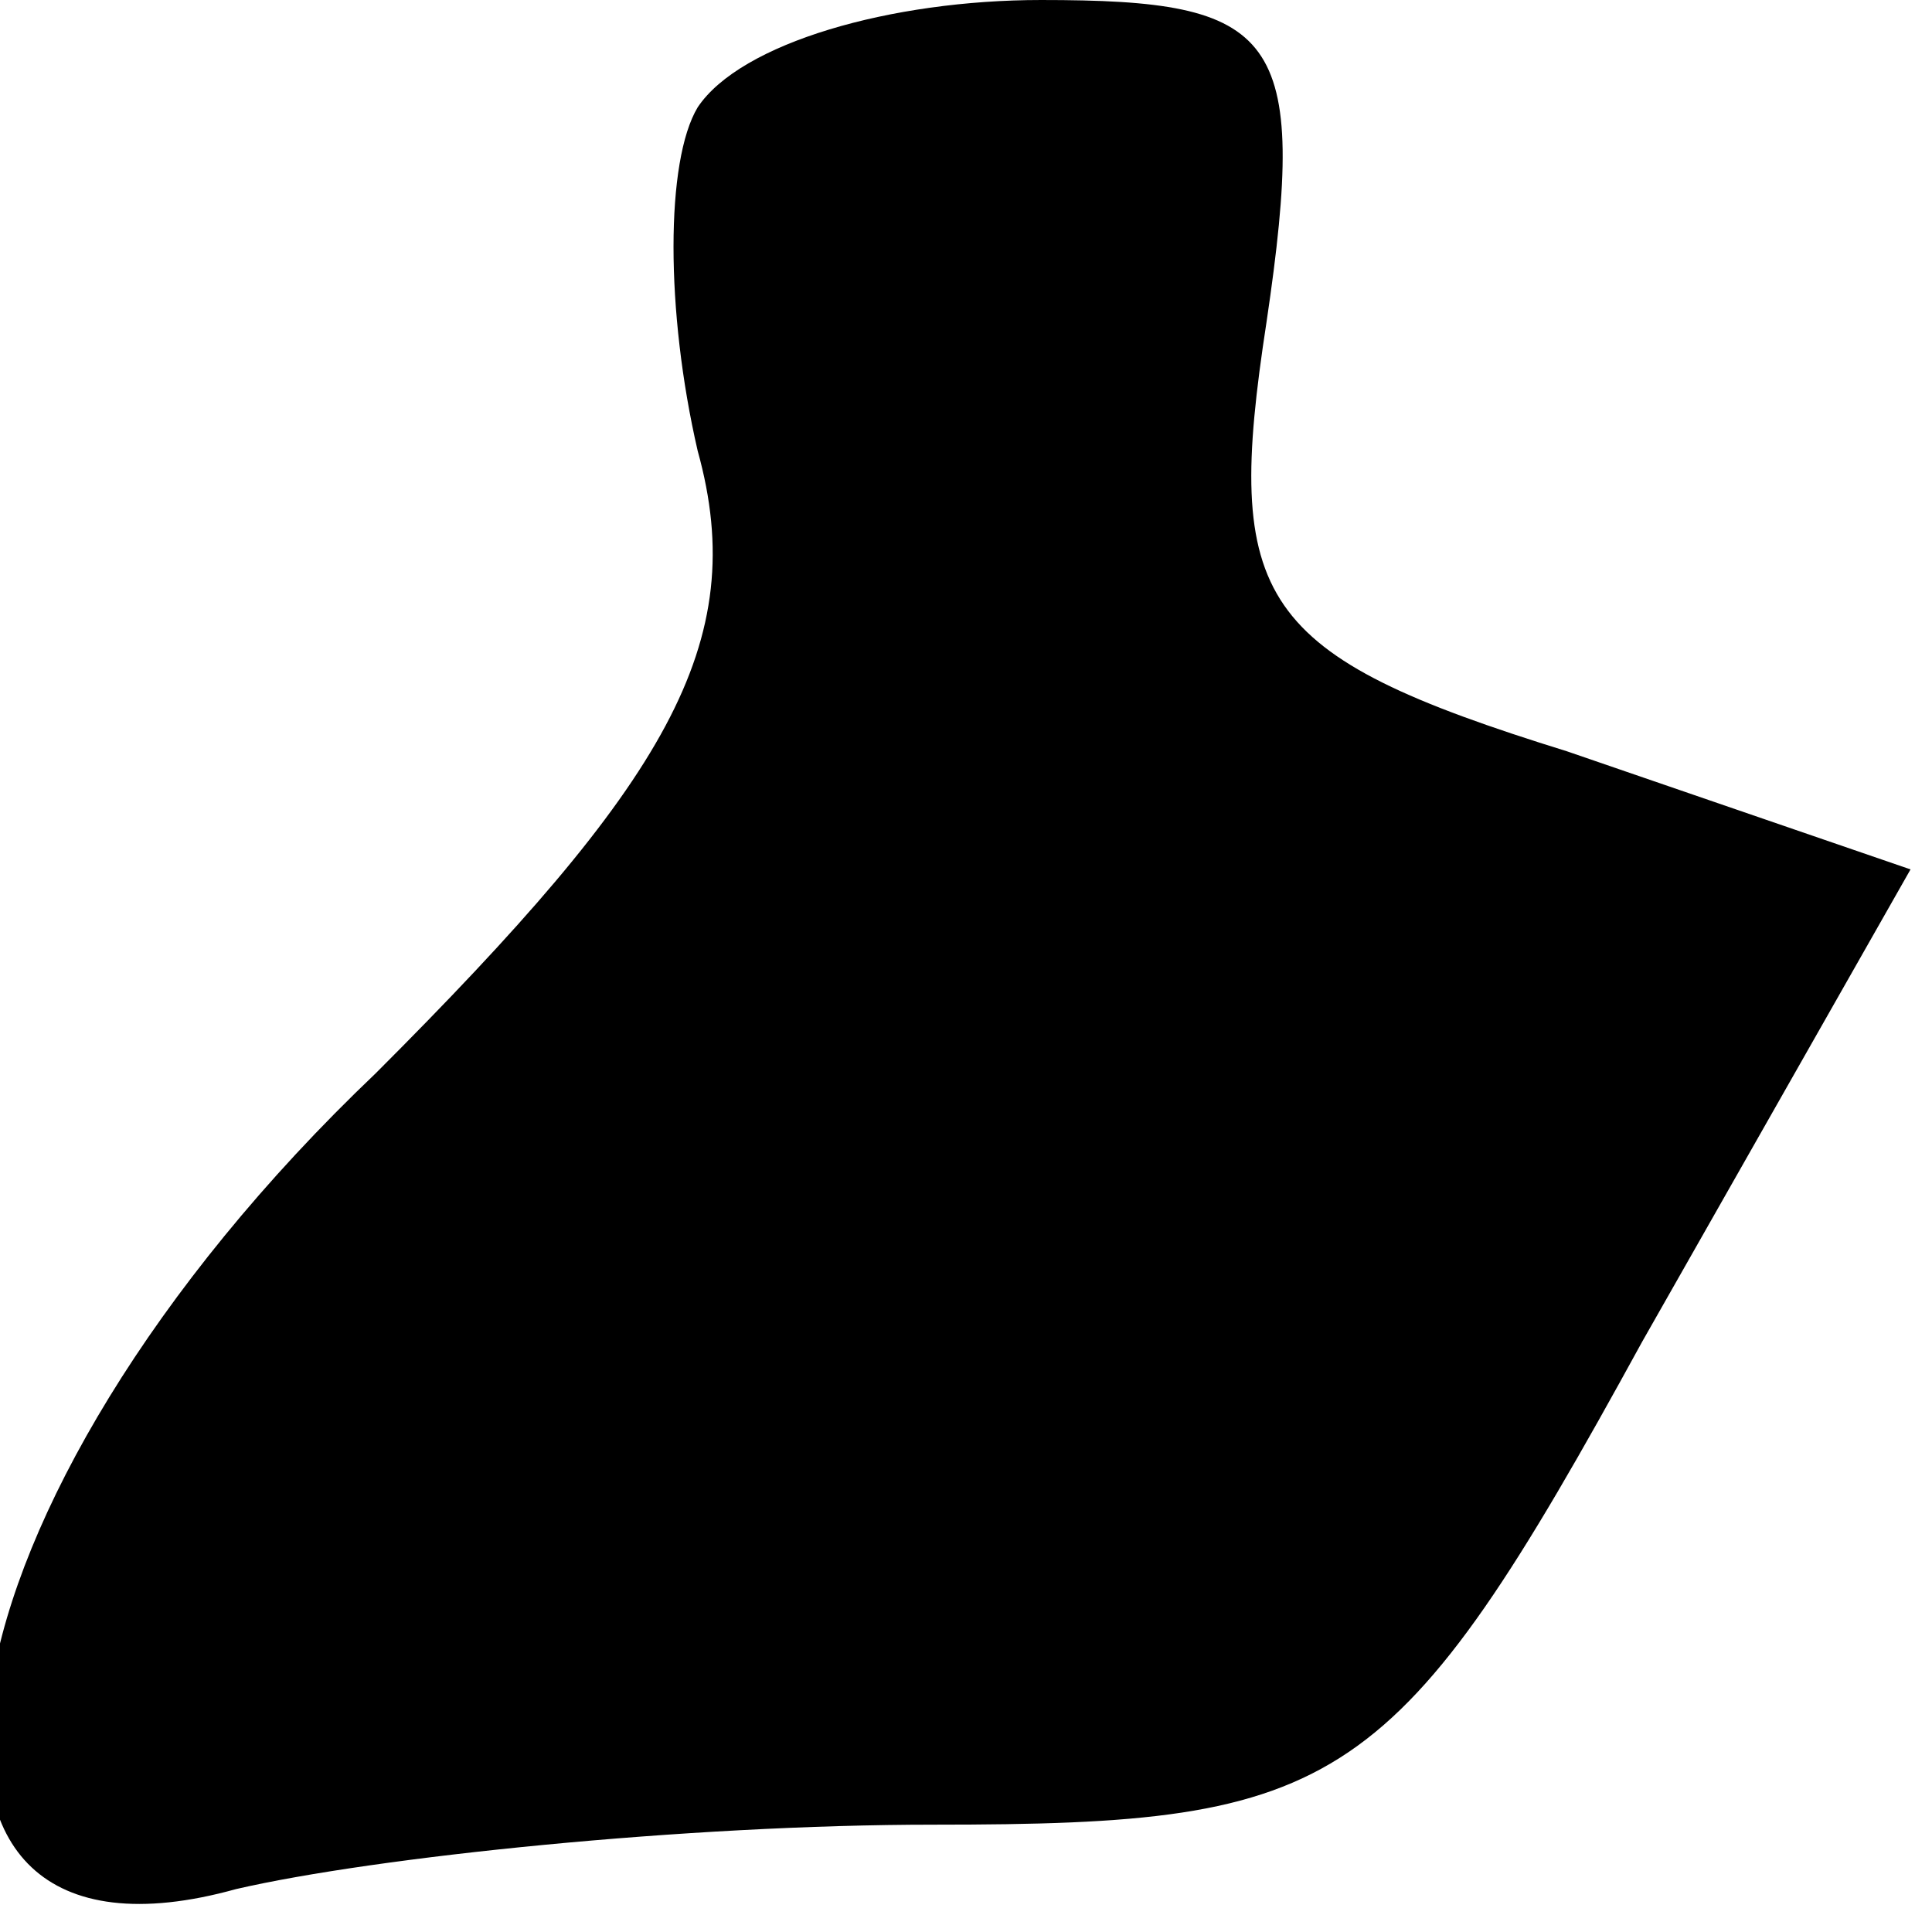 <?xml version="1.0" standalone="no"?>
<!DOCTYPE svg PUBLIC "-//W3C//DTD SVG 20010904//EN"
 "http://www.w3.org/TR/2001/REC-SVG-20010904/DTD/svg10.dtd">
<svg version="1.0" xmlns="http://www.w3.org/2000/svg"
 width="18pt" height="18pt" viewBox="0 0 18 18"
 preserveAspectRatio="xMidYMid meet">
<g transform="translate(0,18) scale(0.1,-0.1)"
fill="#000000" stroke="none">
<path fill="#000000" stroke="none" d="M65 170 c-3 -5 -3 -19 0 -32 5 -18 -3
-31 -30 -58 -42 -40 -49 -86 -13 -76 13 3 42 6 65 6 38 0 43 3 66 45 l25 44
-32 11 c-29 9 -32 14 -28 40 4 27 1 30 -21 30 -14 0 -28 -4 -32 -10z"/>
</g>
</svg>
